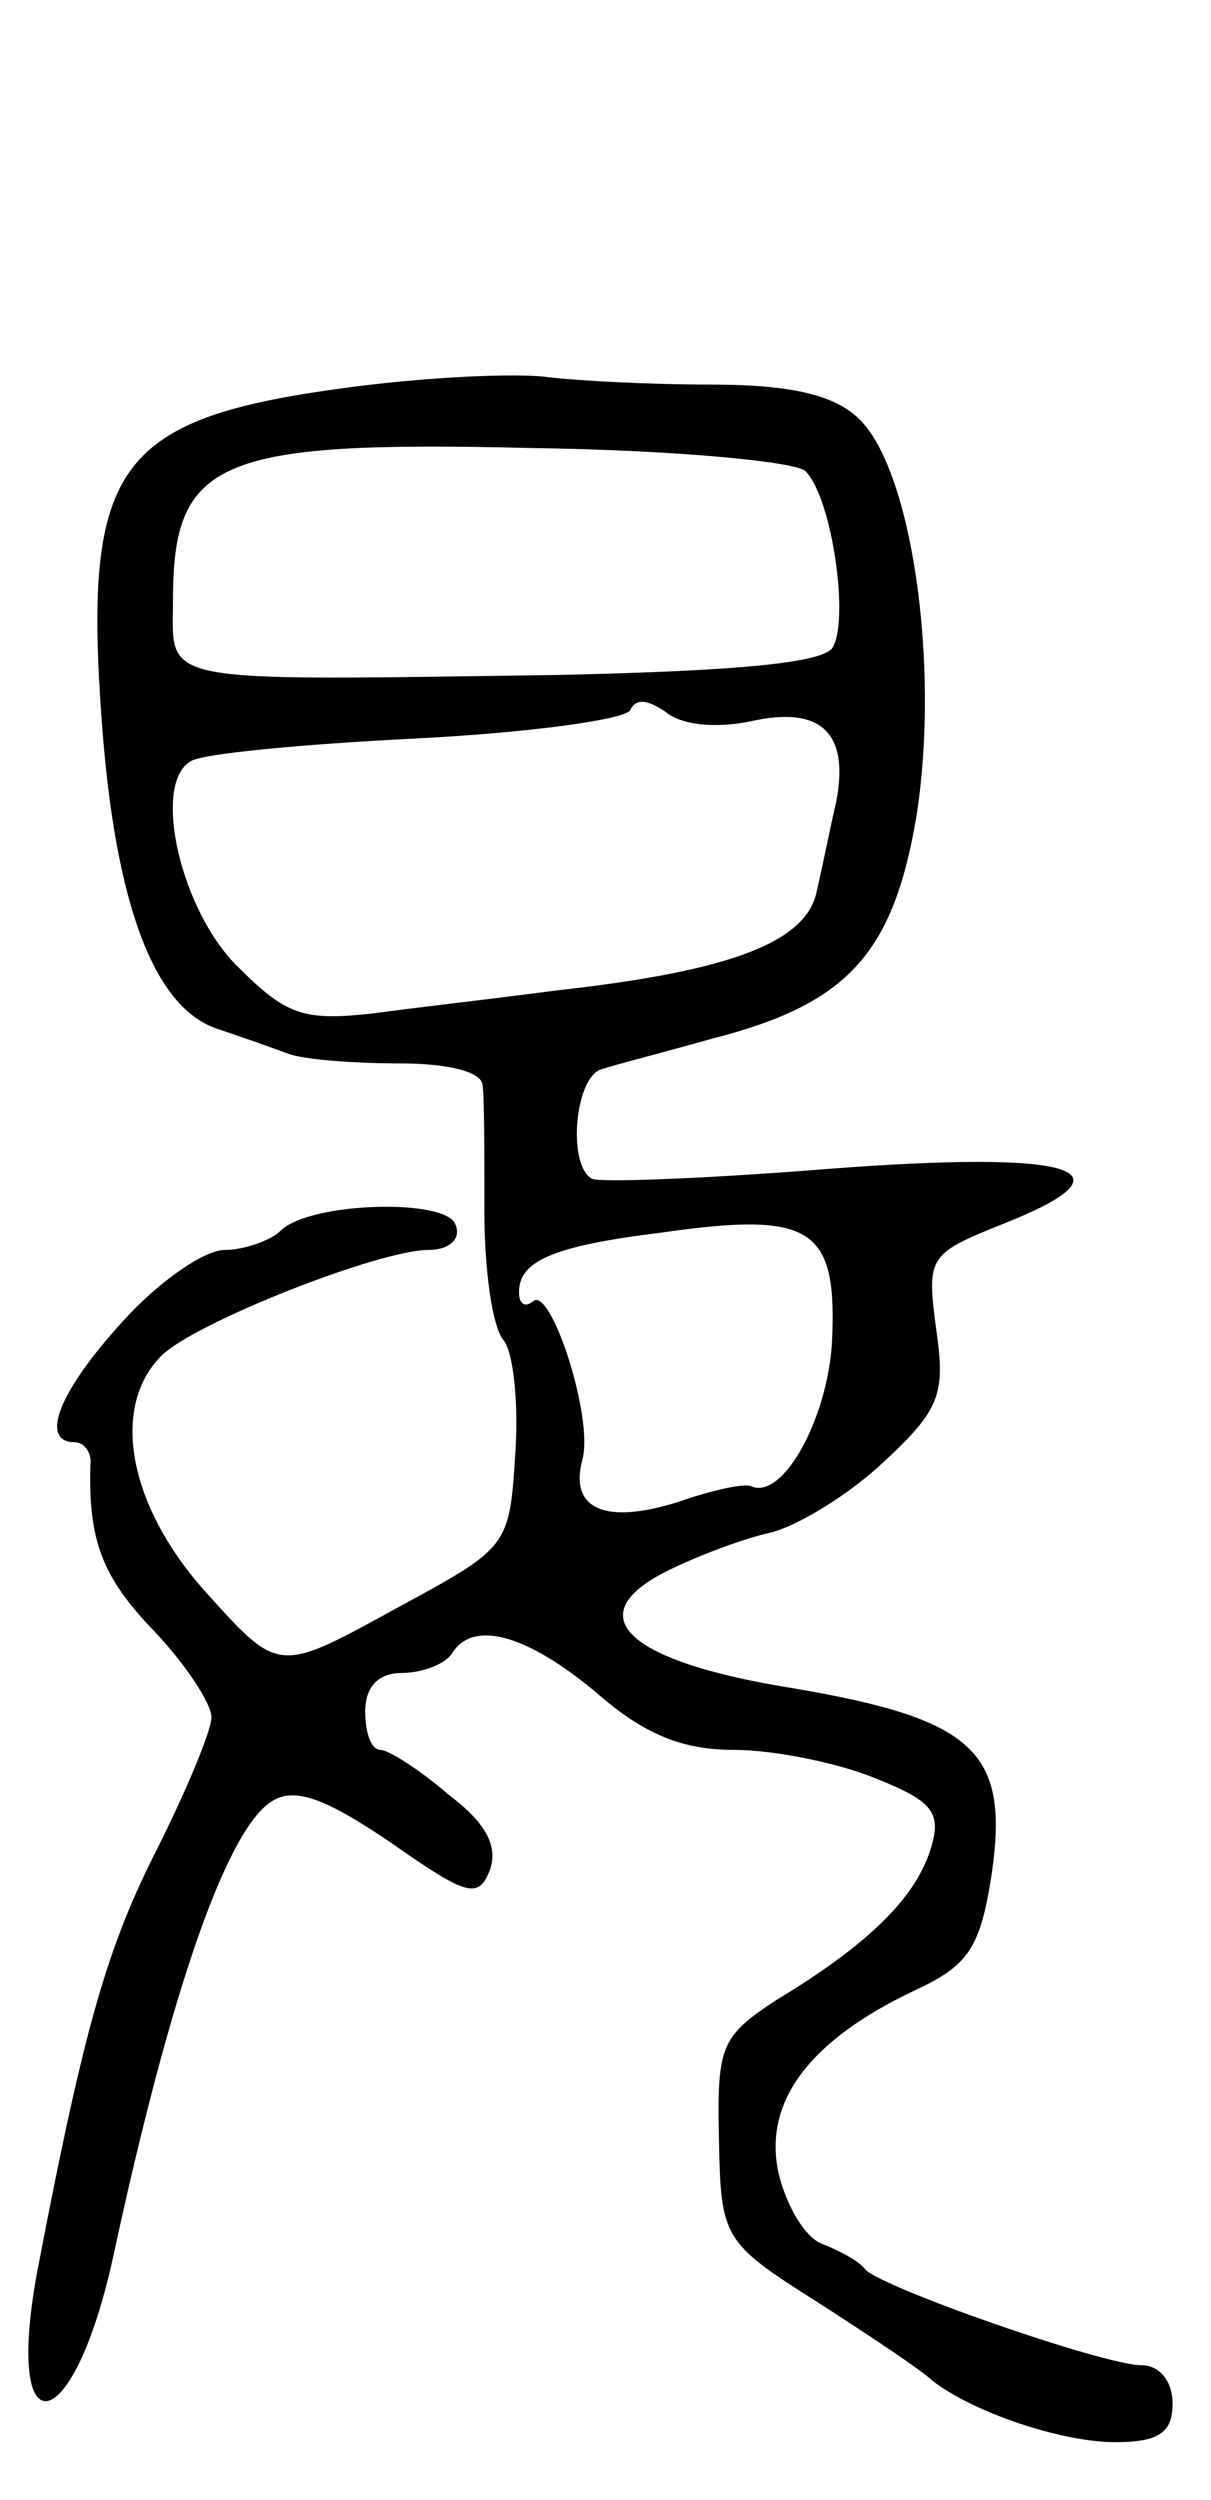 <svg version="1.0" xmlns="http://www.w3.org/2000/svg"
 width="63pt" height="130pt" viewBox="0 0 63 130"
 preserveAspectRatio="xMidYMid meet">
<g transform="translate(0,130) scale(0.1,-0.1)"
fill="#000000" stroke="none">
<path d="M185 1099 c-124 -16 -142 -39 -132 -175 7 -94 27 -148 60 -159 12 -4
29 -10 37 -13 8 -3 34 -5 58 -5 24 0 42 -4 43 -11 1 -6 1 -36 1 -66 0 -30 4
-60 10 -67 5 -6 8 -33 6 -60 -3 -48 -4 -48 -63 -80 -60 -33 -60 -33 -97 8 -41
45 -51 97 -24 124 17 17 113 55 139 55 11 0 17 6 14 13 -4 14 -76 12 -91 -3
-5 -5 -19 -10 -29 -10 -11 0 -35 -17 -53 -37 -33 -36 -44 -63 -25 -63 5 0 9
-6 8 -12 -1 -39 6 -58 33 -86 17 -18 30 -38 30 -45 0 -7 -13 -38 -28 -68 -26
-51 -38 -92 -62 -217 -19 -98 18 -92 39 5 30 139 59 221 82 236 12 8 28 2 62
-21 40 -28 46 -30 52 -14 4 12 -2 24 -22 39 -15 13 -31 23 -35 23 -5 0 -8 9
-8 20 0 13 7 20 19 20 11 0 23 5 26 10 11 18 39 10 75 -20 25 -22 45 -30 72
-30 21 0 55 -7 74 -15 30 -12 34 -18 28 -37 -8 -25 -32 -49 -80 -78 -29 -19
-31 -24 -30 -72 1 -52 2 -54 51 -85 28 -18 55 -36 60 -41 22 -17 68 -32 95
-32 23 0 30 5 30 20 0 12 -7 20 -16 20 -20 0 -137 41 -144 50 -3 4 -12 9 -22
13 -9 3 -19 20 -23 37 -8 37 16 69 71 95 28 13 34 22 40 61 9 63 -9 80 -103
96 -88 14 -112 38 -66 61 16 8 40 17 54 20 15 4 41 20 59 37 29 27 32 35 27
69 -5 38 -4 39 36 55 70 28 35 38 -94 28 -63 -5 -117 -7 -121 -5 -13 7 -9 53
5 57 6 2 33 9 58 16 70 18 94 44 106 117 12 79 -3 181 -31 206 -13 12 -36 17
-76 17 -32 0 -70 2 -86 4 -16 2 -60 0 -99 -5z m234 -44 c14 -14 23 -78 14 -92
-6 -8 -52 -12 -143 -14 -212 -3 -200 -5 -200 39 0 73 23 83 187 79 73 -1 137
-7 142 -12z m-28 -130 c36 8 51 -6 44 -42 -3 -13 -7 -33 -10 -46 -5 -27 -45
-42 -135 -52 -30 -4 -74 -9 -96 -12 -36 -4 -45 -1 -70 24 -30 29 -45 95 -25
107 5 4 58 9 118 12 59 3 110 10 111 15 3 6 9 5 18 -1 8 -7 26 -9 45 -5z m42
-319 c-1 -41 -25 -86 -42 -79 -3 2 -21 -2 -38 -8 -38 -12 -57 -4 -50 22 6 22
-17 92 -26 82 -4 -3 -7 -1 -7 5 0 16 17 24 74 31 77 11 91 3 89 -53z"/>
</g>
</svg>
